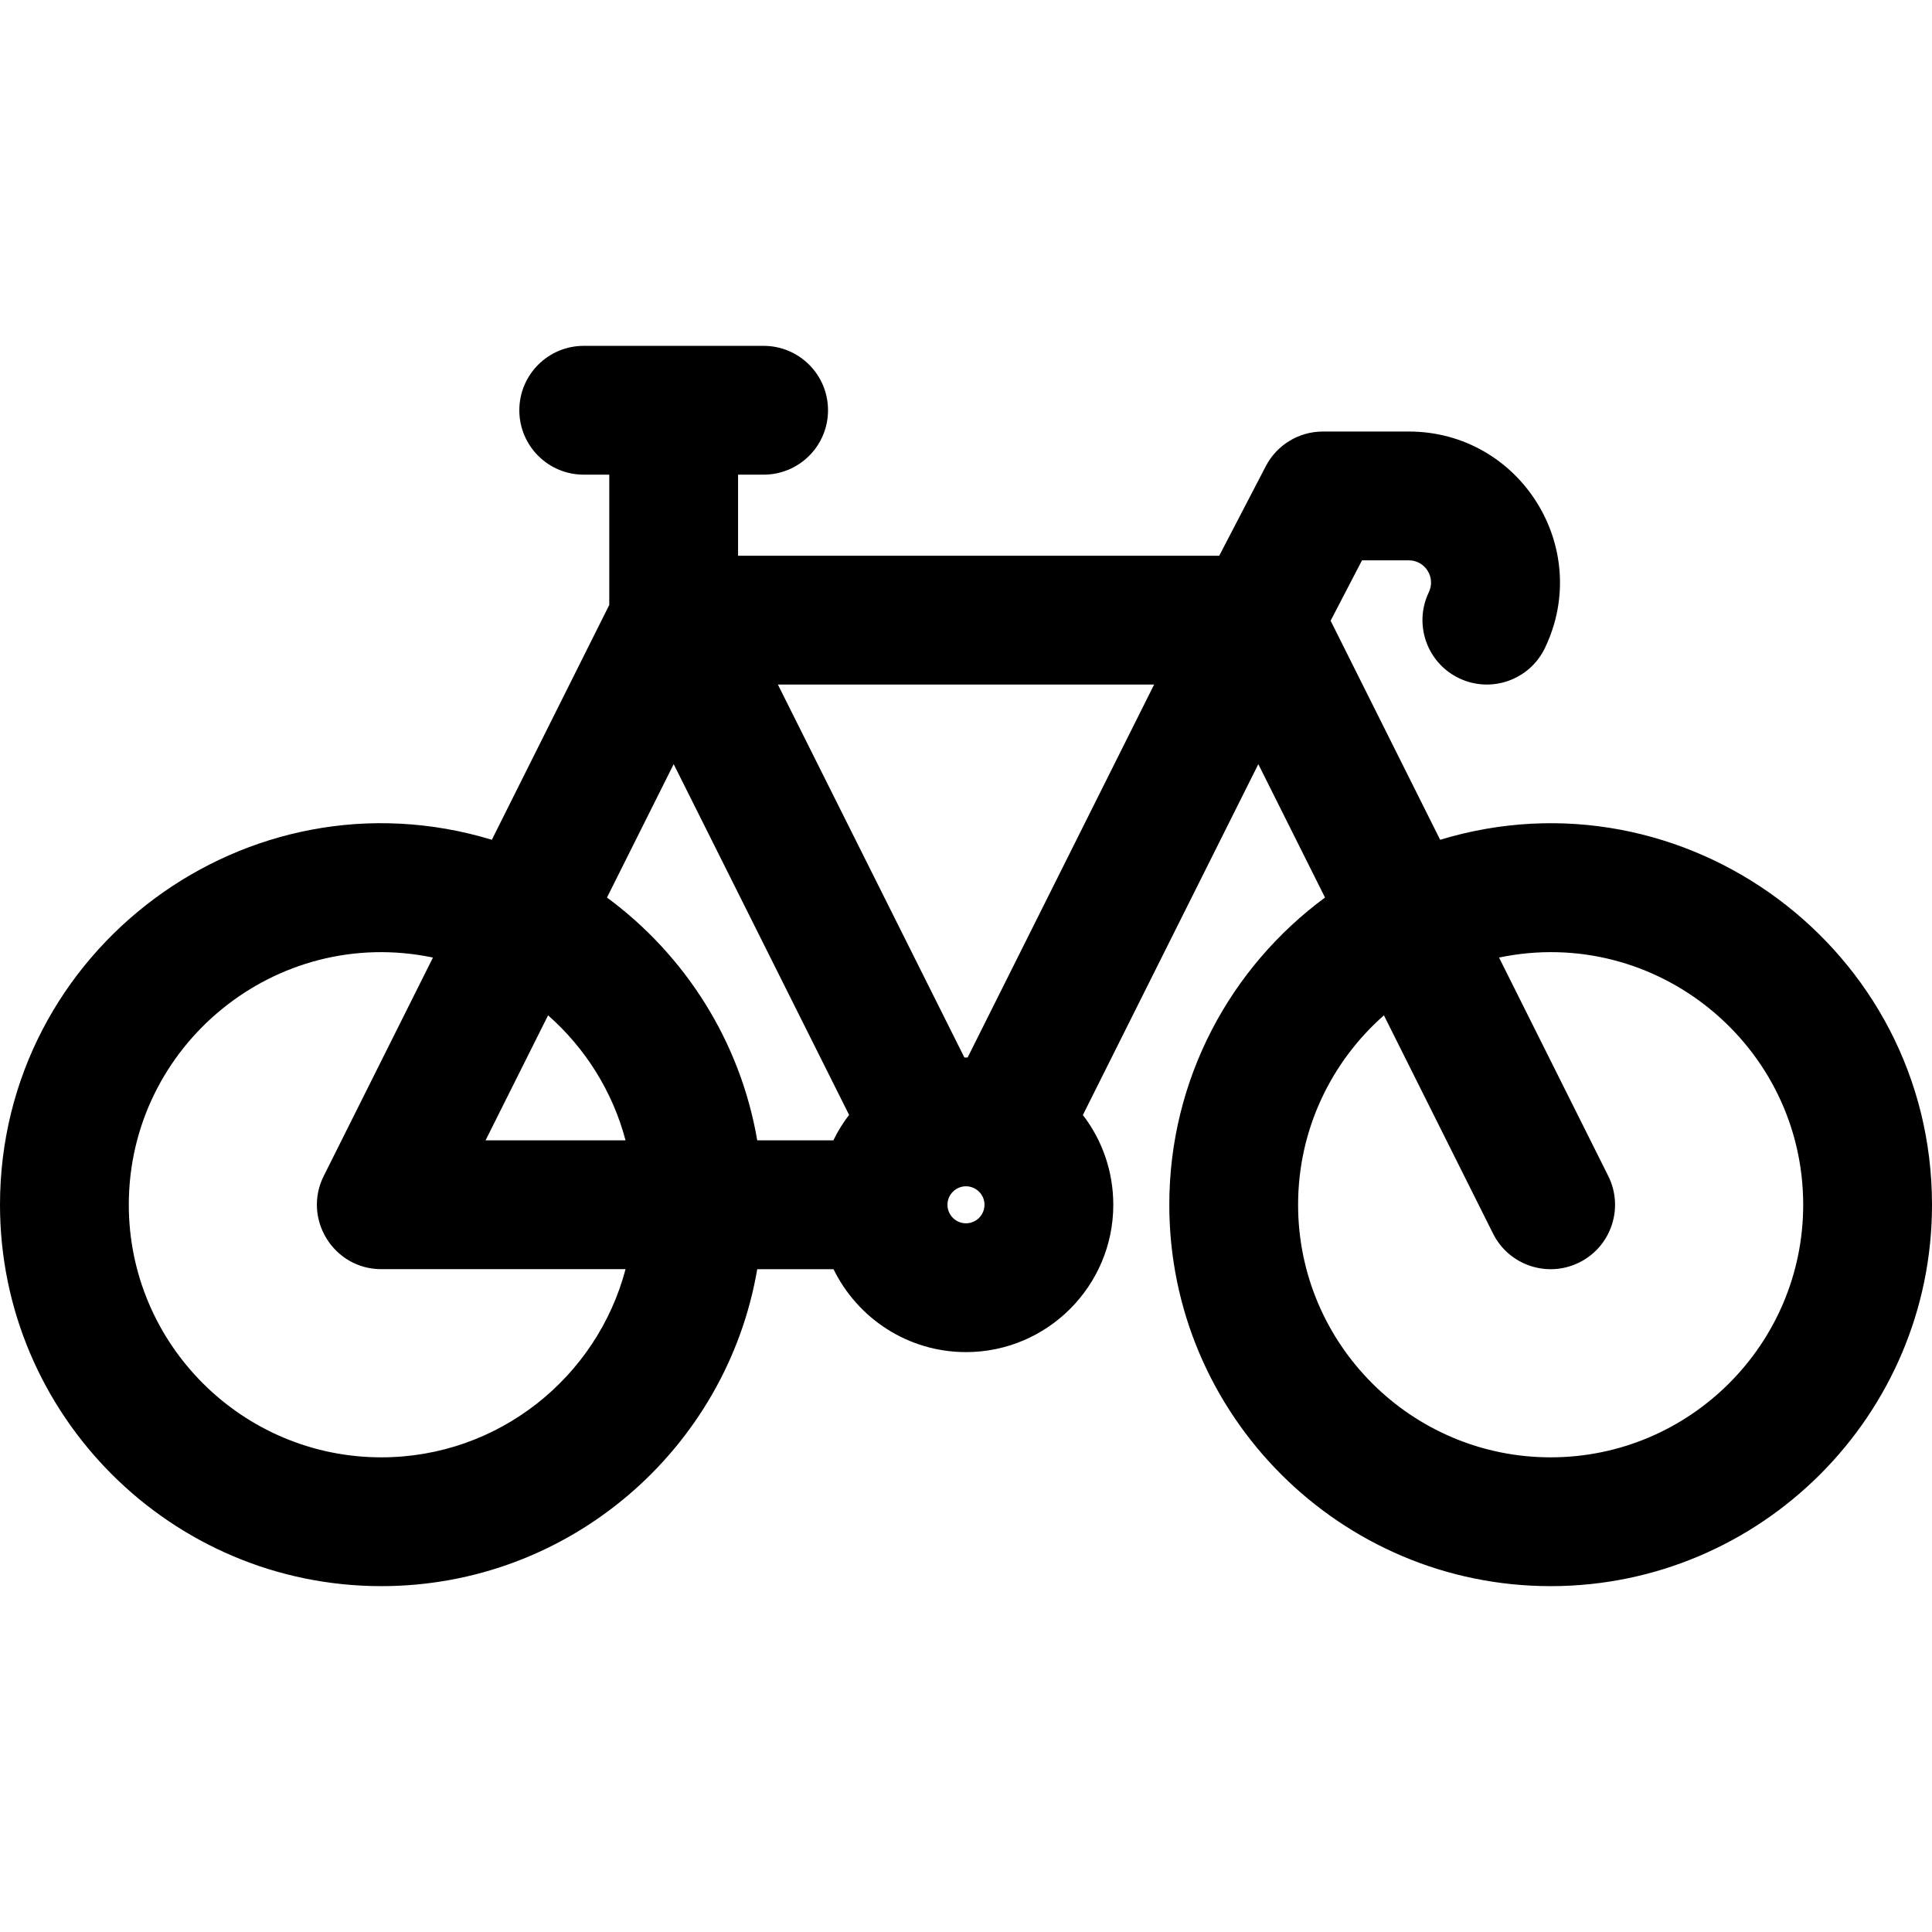 <?xml version="1.0" encoding="iso-8859-1"?>
<!-- Generator: Adobe Illustrator 19.0.0, SVG Export Plug-In . SVG Version: 6.00 Build 0)  -->
<svg xmlns="http://www.w3.org/2000/svg" xmlns:xlink="http://www.w3.org/1999/xlink" version="1.1" id="Layer_1" x="0px" y="0px" viewBox="0 0 512 512" style="enable-background:new 0 0 512 512;" xml:space="preserve">
<g>
	<g>
		<path d="M381.654,222.55l-29.028-58.055l8.322-16.003h12.376c4.365,0,7.216,4.529,5.327,8.465    c-4.079,8.497-0.497,18.693,8.001,22.771c8.506,4.082,18.697,0.487,22.771-8.001c12.767-26.6-6.646-57.369-36.099-57.369h-22.737    c-6.367,0-12.205,3.544-15.142,9.193l-12.339,23.728H195.596v-21.49h6.771c9.425,0,17.067-7.641,17.067-17.067    s-7.641-17.067-17.067-17.067c-0.059,0-0.111,0-0.159,0c-0.255,0-0.347,0-0.354,0c-1.652,0-10.194,0-47.161,0    c-9.425,0-17.067,7.641-17.067,17.067s7.641,17.067,17.067,17.067h6.769v34.528l-31.118,62.232    C65.501,202.882,0,251.714,0,319.281c0,55.726,45.336,101.062,101.062,101.062c49.912,0,91.482-36.371,99.615-84h20.214    c6.344,13,19.697,21.978,35.109,21.978c21.523,0,39.034-17.516,39.034-39.045c0-8.83-2.929-17.114-8.061-23.783l46.496-92.986    l17.675,35.351c-25.009,18.415-41.269,48.053-41.269,81.423c0,55.726,45.336,101.062,101.062,101.062    c55.726,0,101.063-45.336,101.063-101.062C512,251.539,446.353,202.925,381.654,222.55z M145.245,269.071    c9.819,8.651,17.094,20.119,20.531,33.138h-37.101L145.245,269.071z M101.062,386.21c-36.904,0-66.929-30.025-66.929-66.929    c0-42.245,38.939-74.206,80.605-65.519l-28.943,57.882c-5.662,11.322,2.579,24.699,15.264,24.699h64.719    C158.215,365.008,132.071,386.21,101.062,386.21z M220.845,302.209h-20.169c-4.492-26.292-19.172-49.149-39.821-64.353    l17.677-35.351l46.486,92.958C223.523,297.399,222.061,299.695,220.845,302.209z M256,324.188c-2.708,0-4.912-2.204-4.912-4.912    c0-2.765,2.279-4.9,4.912-4.9c2.518,0,4.9,2.035,4.9,4.9C260.9,321.985,258.702,324.188,256,324.188z M256.43,280.255    c-0.143-0.001-0.287-0.013-0.43-0.013c-0.142,0-0.283,0.011-0.426,0.013l-49.428-98.841h99.708L256.43,280.255z M410.938,386.21    c-36.905,0-66.929-30.025-66.929-66.929c0-19.982,8.813-37.933,22.744-50.208l28.92,57.84c4.218,8.435,14.471,11.846,22.898,7.632    c8.431-4.215,11.848-14.467,7.632-22.898l-28.943-57.887c41.7-8.695,80.606,23.314,80.606,65.52    C477.867,356.185,447.842,386.21,410.938,386.21z"/>
	</g>
</g>
<g>
</g>
<g>
</g>
<g>
</g>
<g>
</g>
<g>
</g>
<g>
</g>
<g>
</g>
<g>
</g>
<g>
</g>
<g>
</g>
<g>
</g>
<g>
</g>
<g>
</g>
<g>
</g>
<g>
</g>
</svg>
